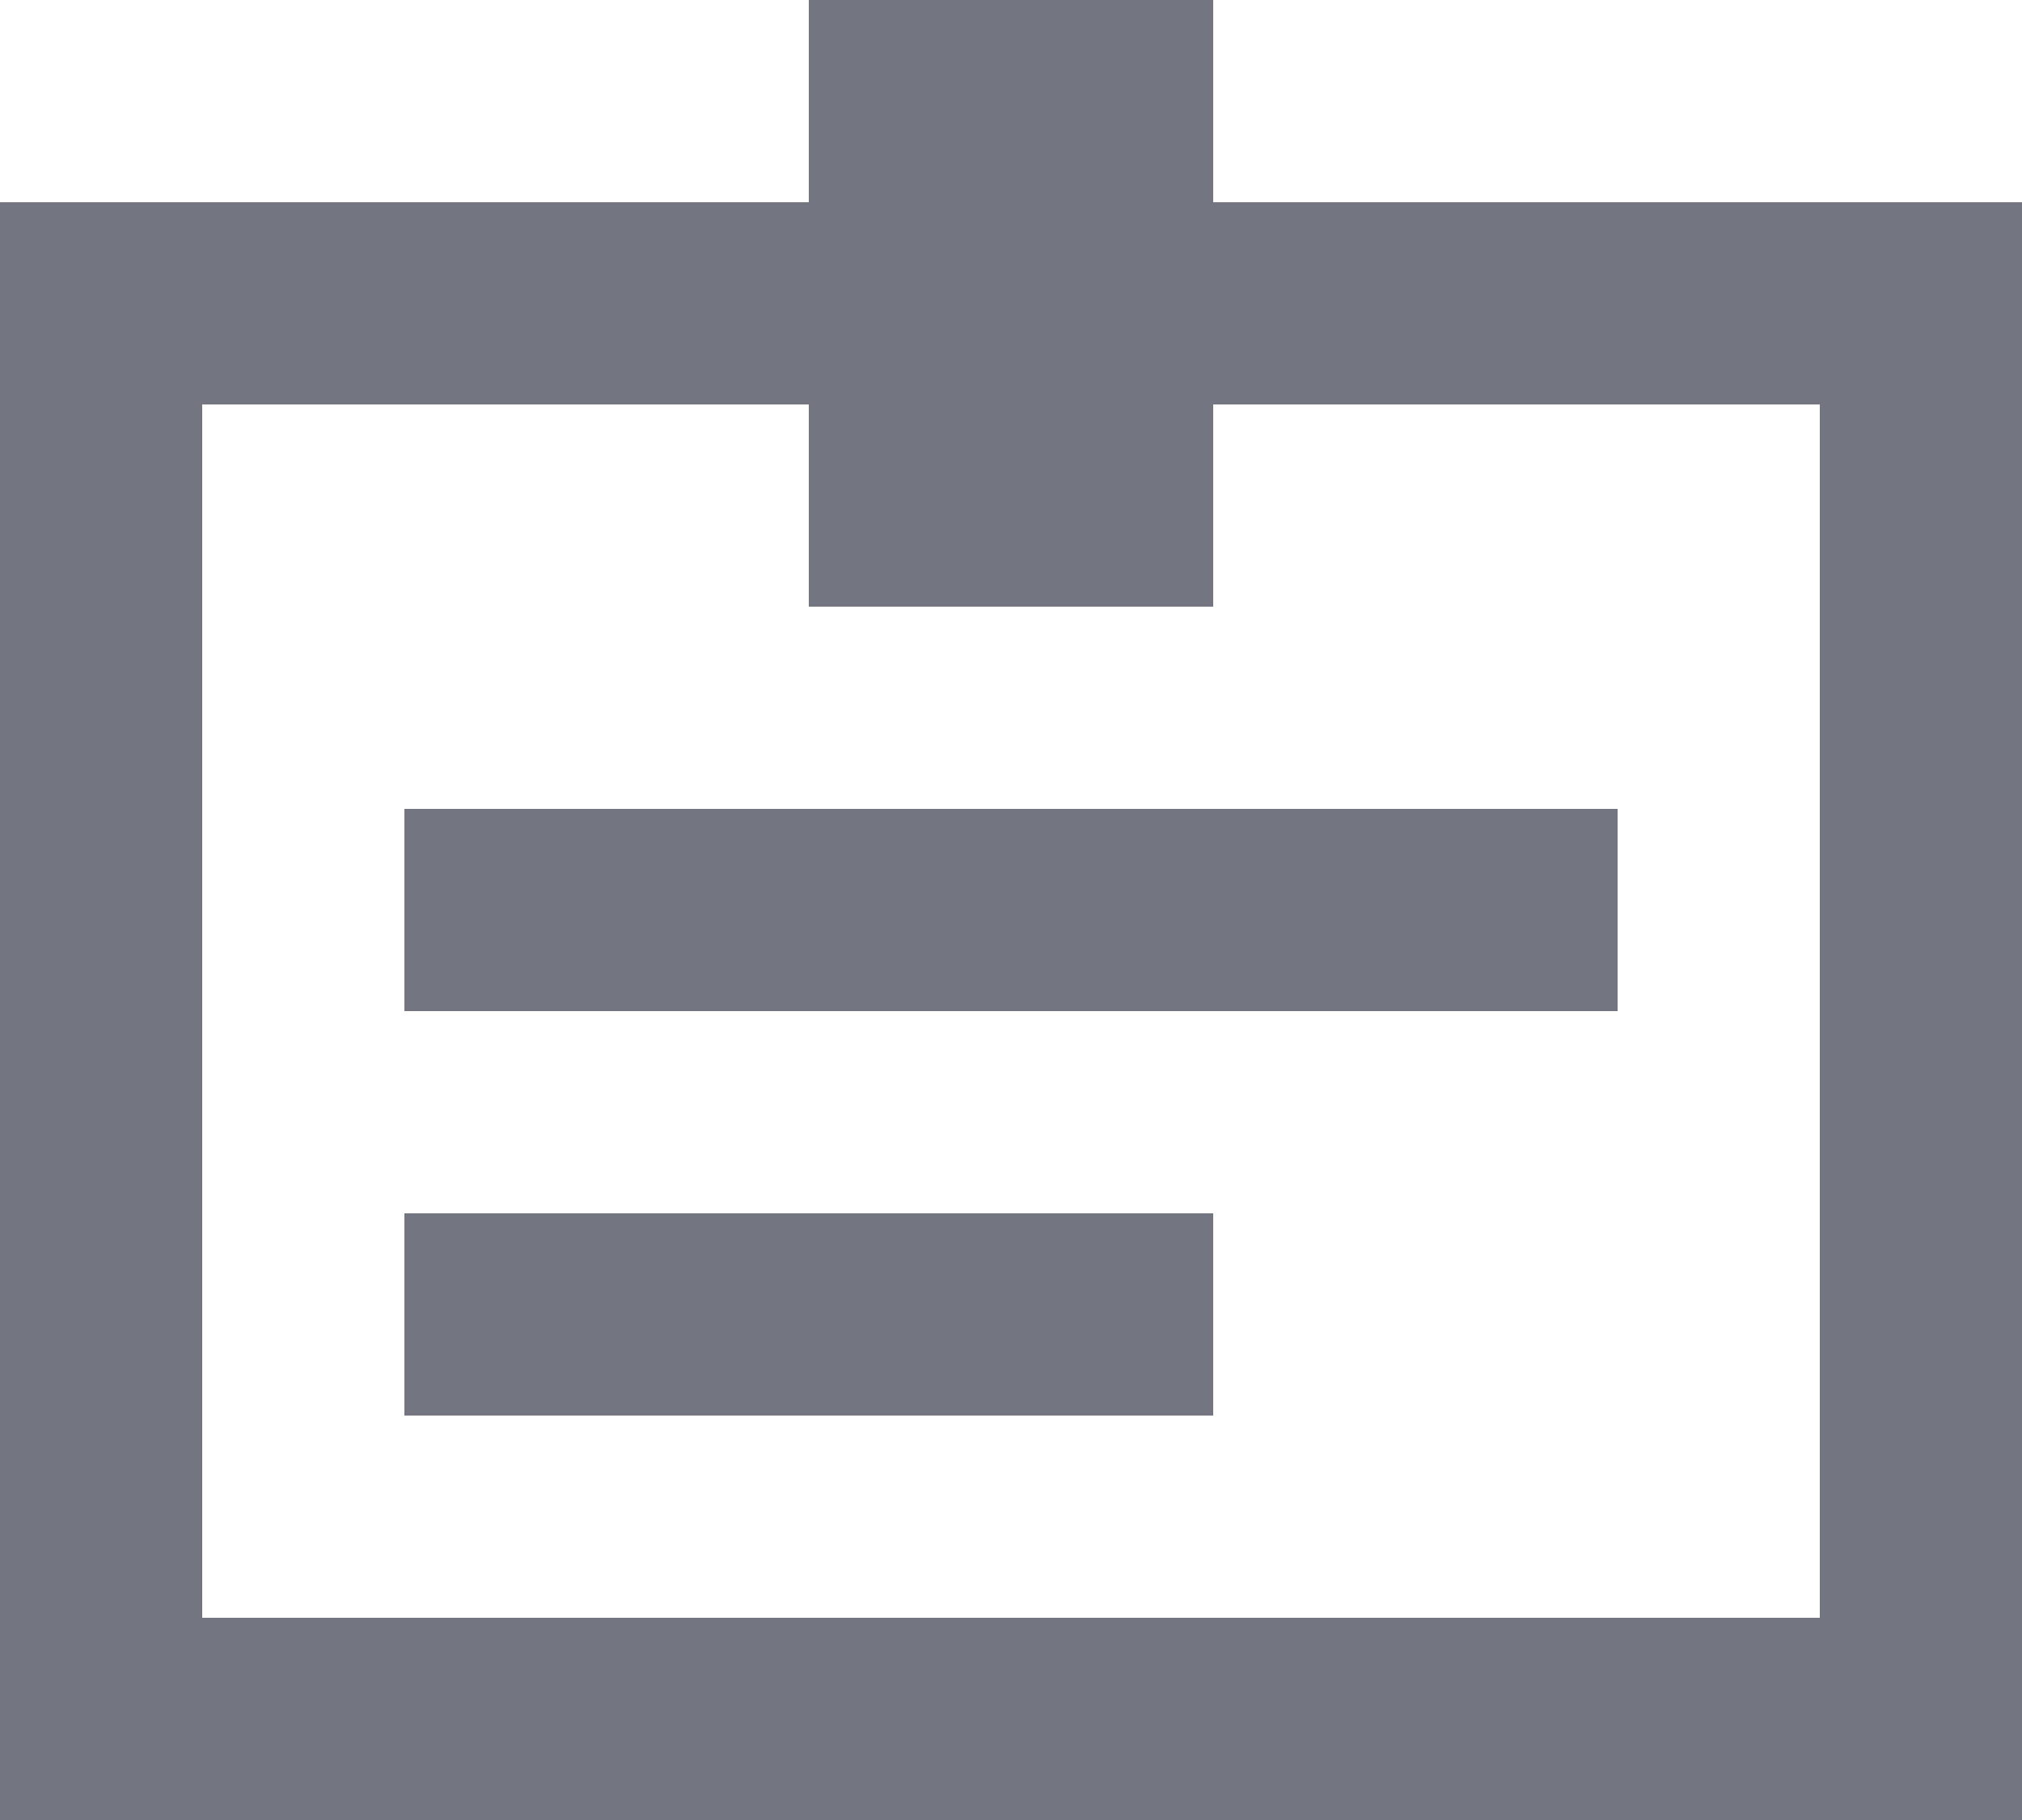 <?xml version="1.0" encoding="UTF-8"?>
<svg width="20px" height="18px" viewBox="0 0 20 18" version="1.1" xmlns="http://www.w3.org/2000/svg">
    <!-- Generator: Sketch 47.1 (45422) - http://www.bohemiancoding.com/sketch -->
    <title>ic_identifier</title>
    <desc>Created with Sketch.</desc>
    <defs></defs>
    <g id="Locate" stroke="none" stroke-width="1" fill="none" fill-rule="evenodd">
        <g id="Locate-Actions" transform="translate(-270, -164)" fill="#737580">
            <g id="Navbar" transform="translate(100, 125)">
                <path d="M178,39 L178,41 L170,41 L170,57 L190,57 L190,41 L182,41 L182,39 L178,39 Z M182,45 L182,43 L188,43 L188,55 L172,55 L172,43 L178,43 L178,45 L182,45 Z M174,53 L182,53 L182,51 L174,51 L174,53 Z M174,49 L186,49 L186,47 L174,47 L174,49 Z" id="ic_identifier"></path>
            </g>
        </g>
    </g>
</svg>
